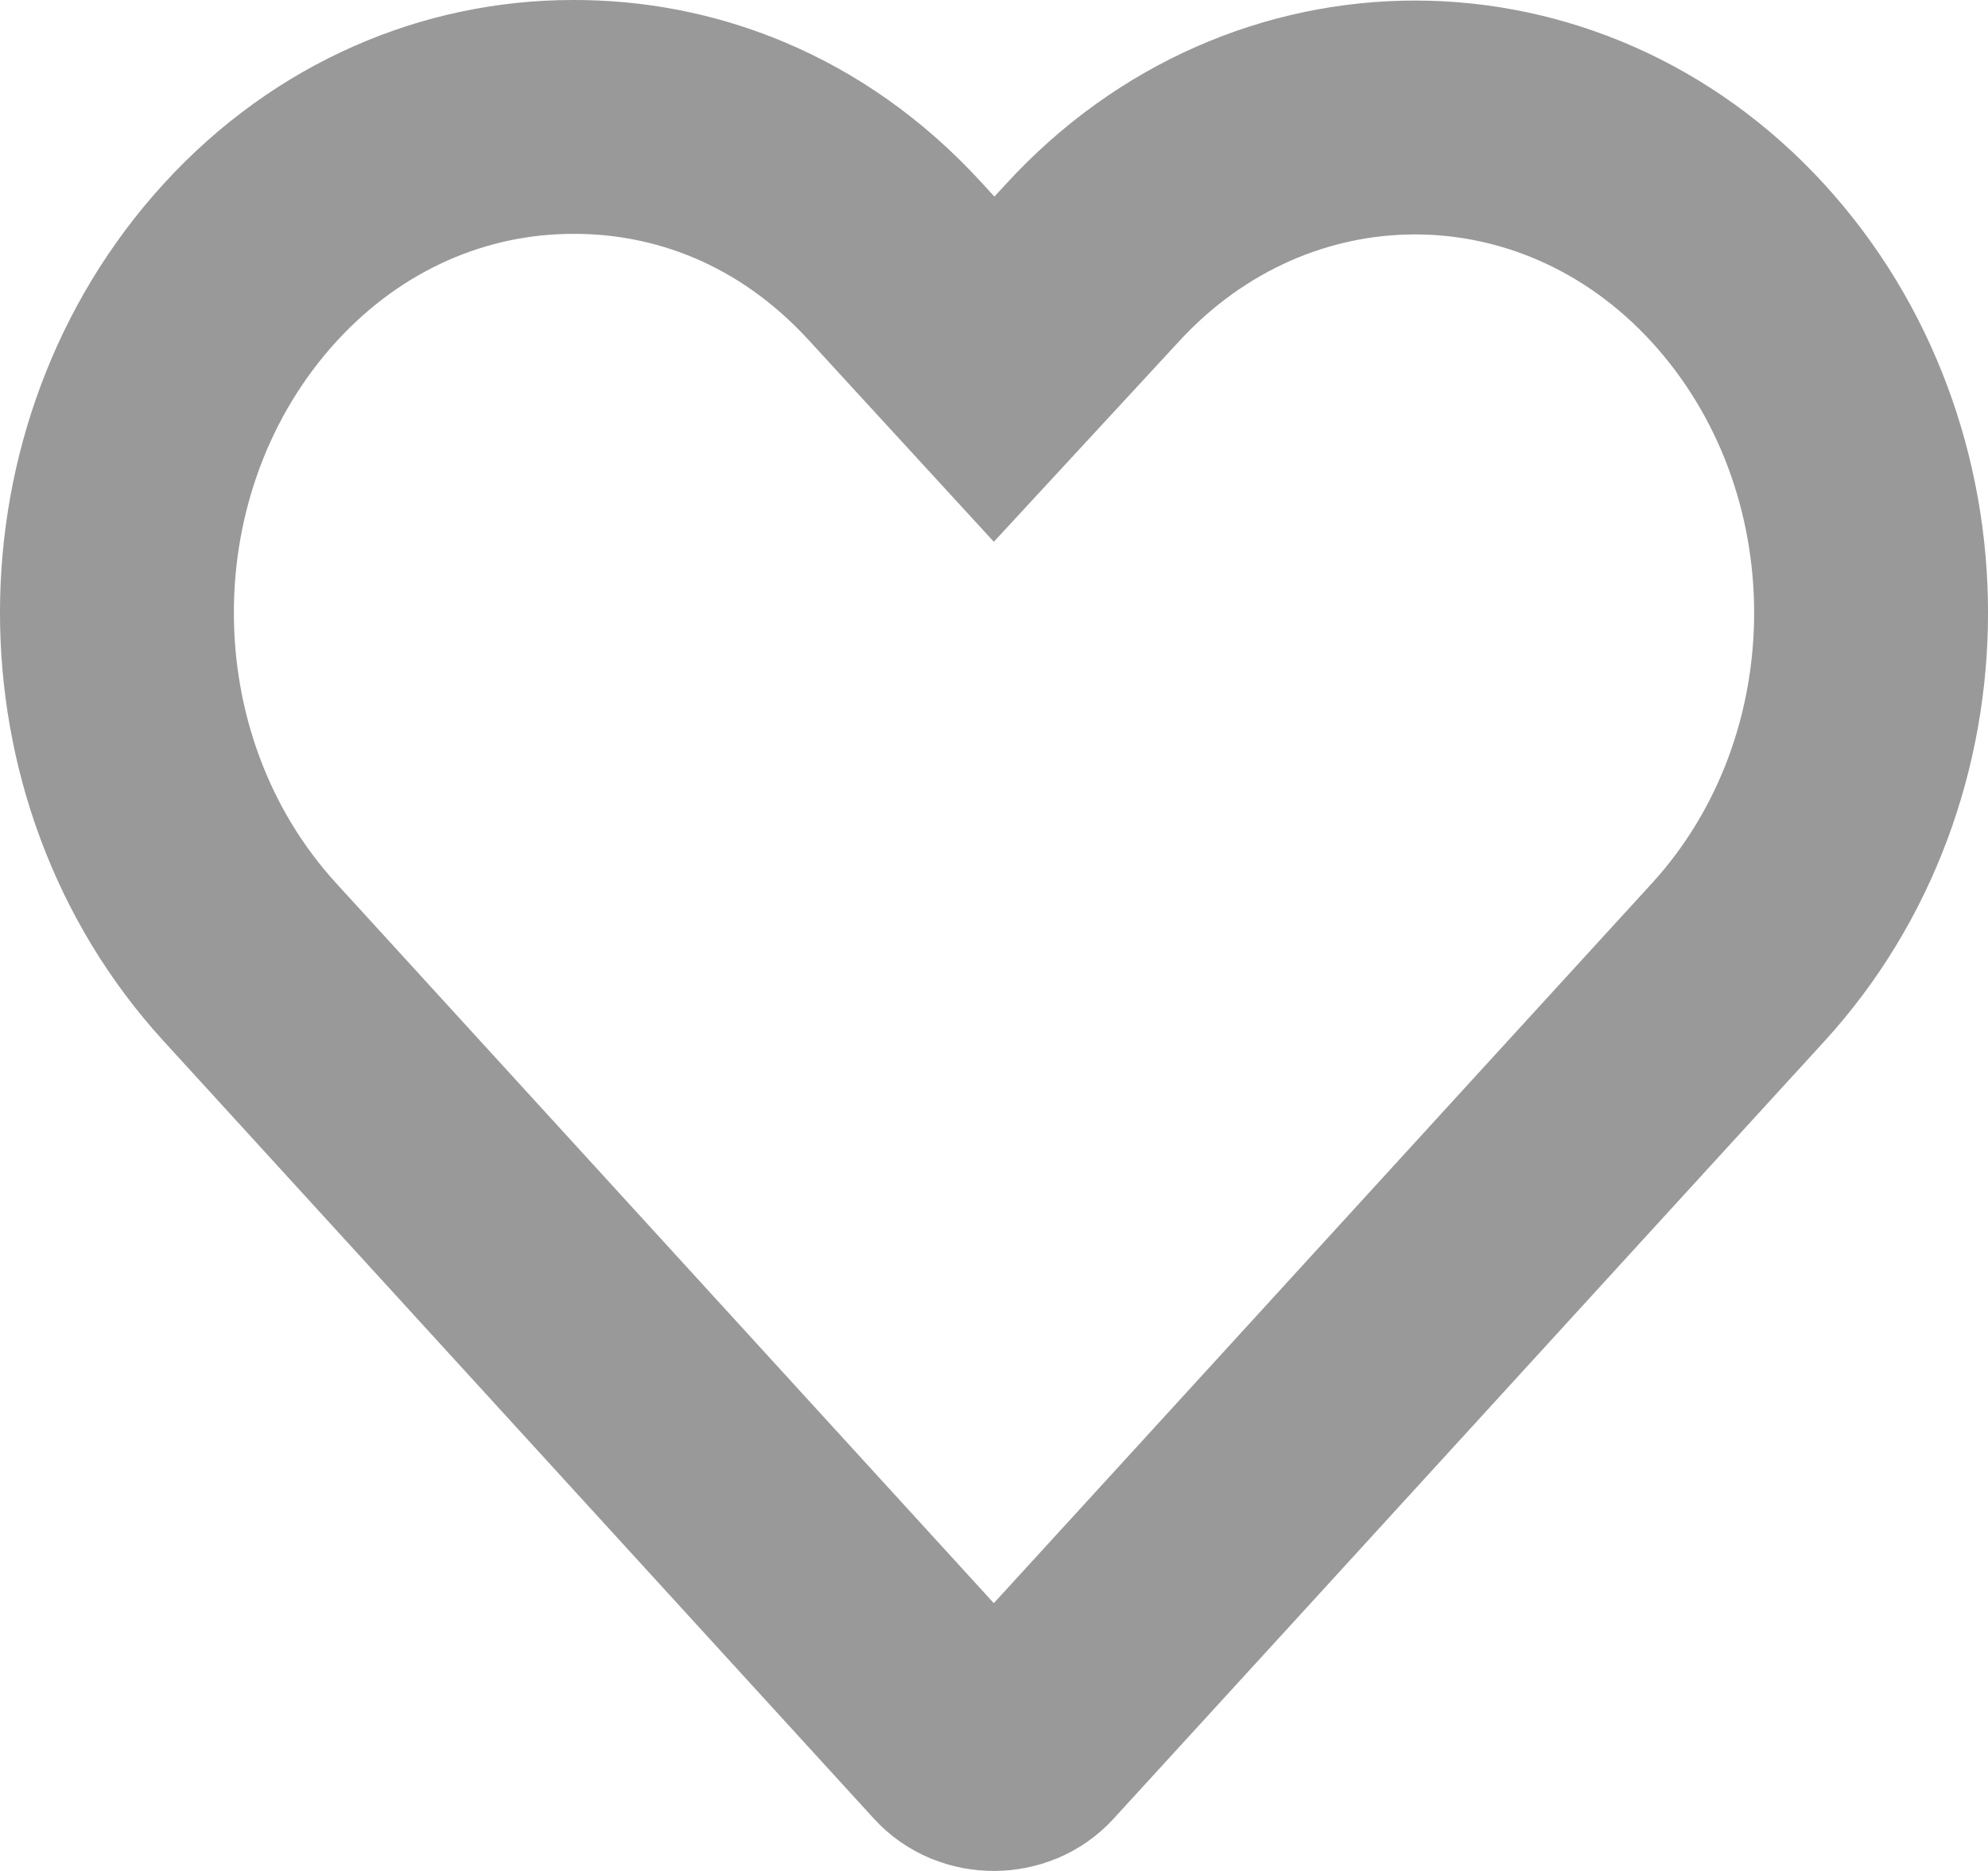 <svg width="17" height="16" viewBox="0 0 17 16" fill="none" xmlns="http://www.w3.org/2000/svg">
<path d="M2.141 2.243C2.901 1.413 3.897 1 4.899 1C5.829 0.996 6.844 1.345 7.662 2.243L8.501 3.157L9.34 2.249C10.859 0.59 13.342 0.59 14.861 2.249C16.38 3.909 16.38 6.573 14.861 8.232C12.834 10.447 10.812 12.664 8.785 14.878C8.638 15.041 8.358 15.041 8.211 14.878L2.135 8.226C0.618 6.565 0.623 3.902 2.141 2.243Z" stroke="#999999" stroke-width="2"/>
</svg>
